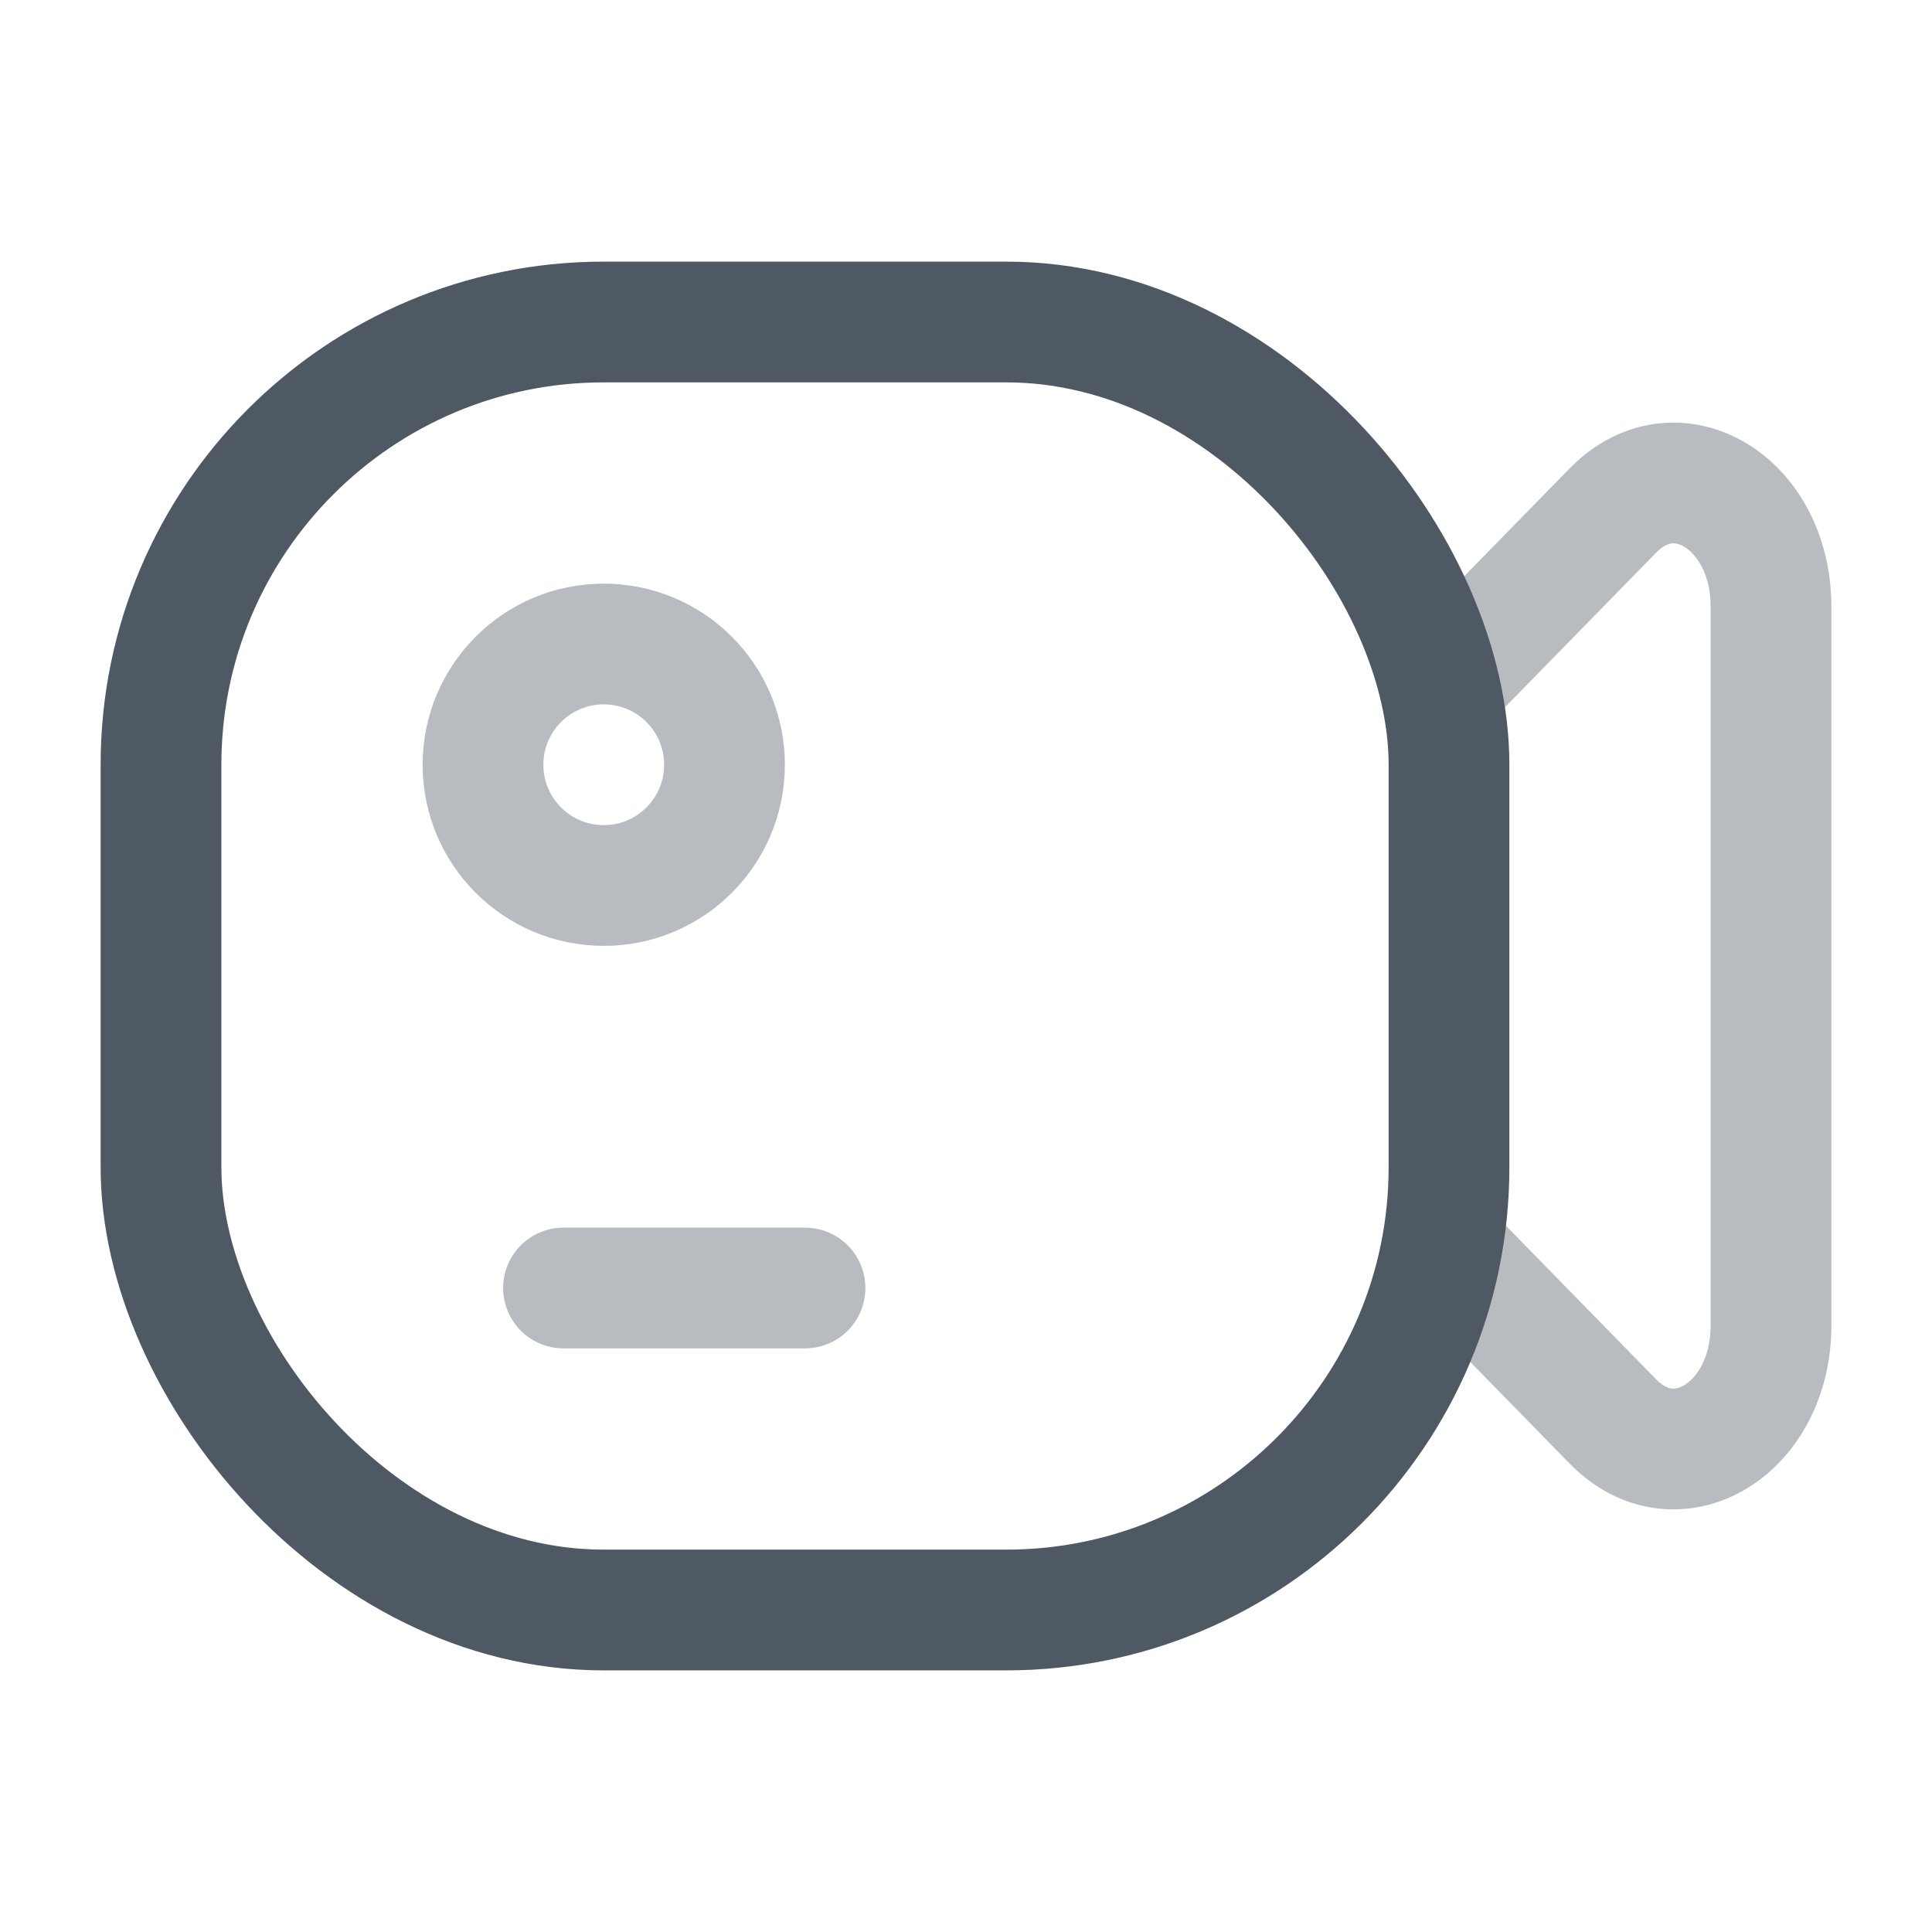 <svg width="24" height="24" viewBox="0 0 24 24" fill="none" xmlns="http://www.w3.org/2000/svg">
<path opacity="0.4" d="M18 8.424L20.036 6.342C20.826 5.534 22 6.248 22 7.536V16.464C22 17.752 20.826 18.466 20.036 17.658L18 15.576" stroke="#4E5964" stroke-width="1.5" stroke-linecap="round" stroke-linejoin="round"/>
<rect x="2" y="4" width="16" height="16" rx="5.5" stroke="#4E5964" stroke-width="1.5"/>
<path opacity="0.4" d="M10 16L7 16" stroke="#4E5964" stroke-width="1.5" stroke-linecap="round" stroke-linejoin="round"/>
<circle opacity="0.4" cx="7.5" cy="9.5" r="1.5" stroke="#4E5964" stroke-width="1.5"/>
</svg>
